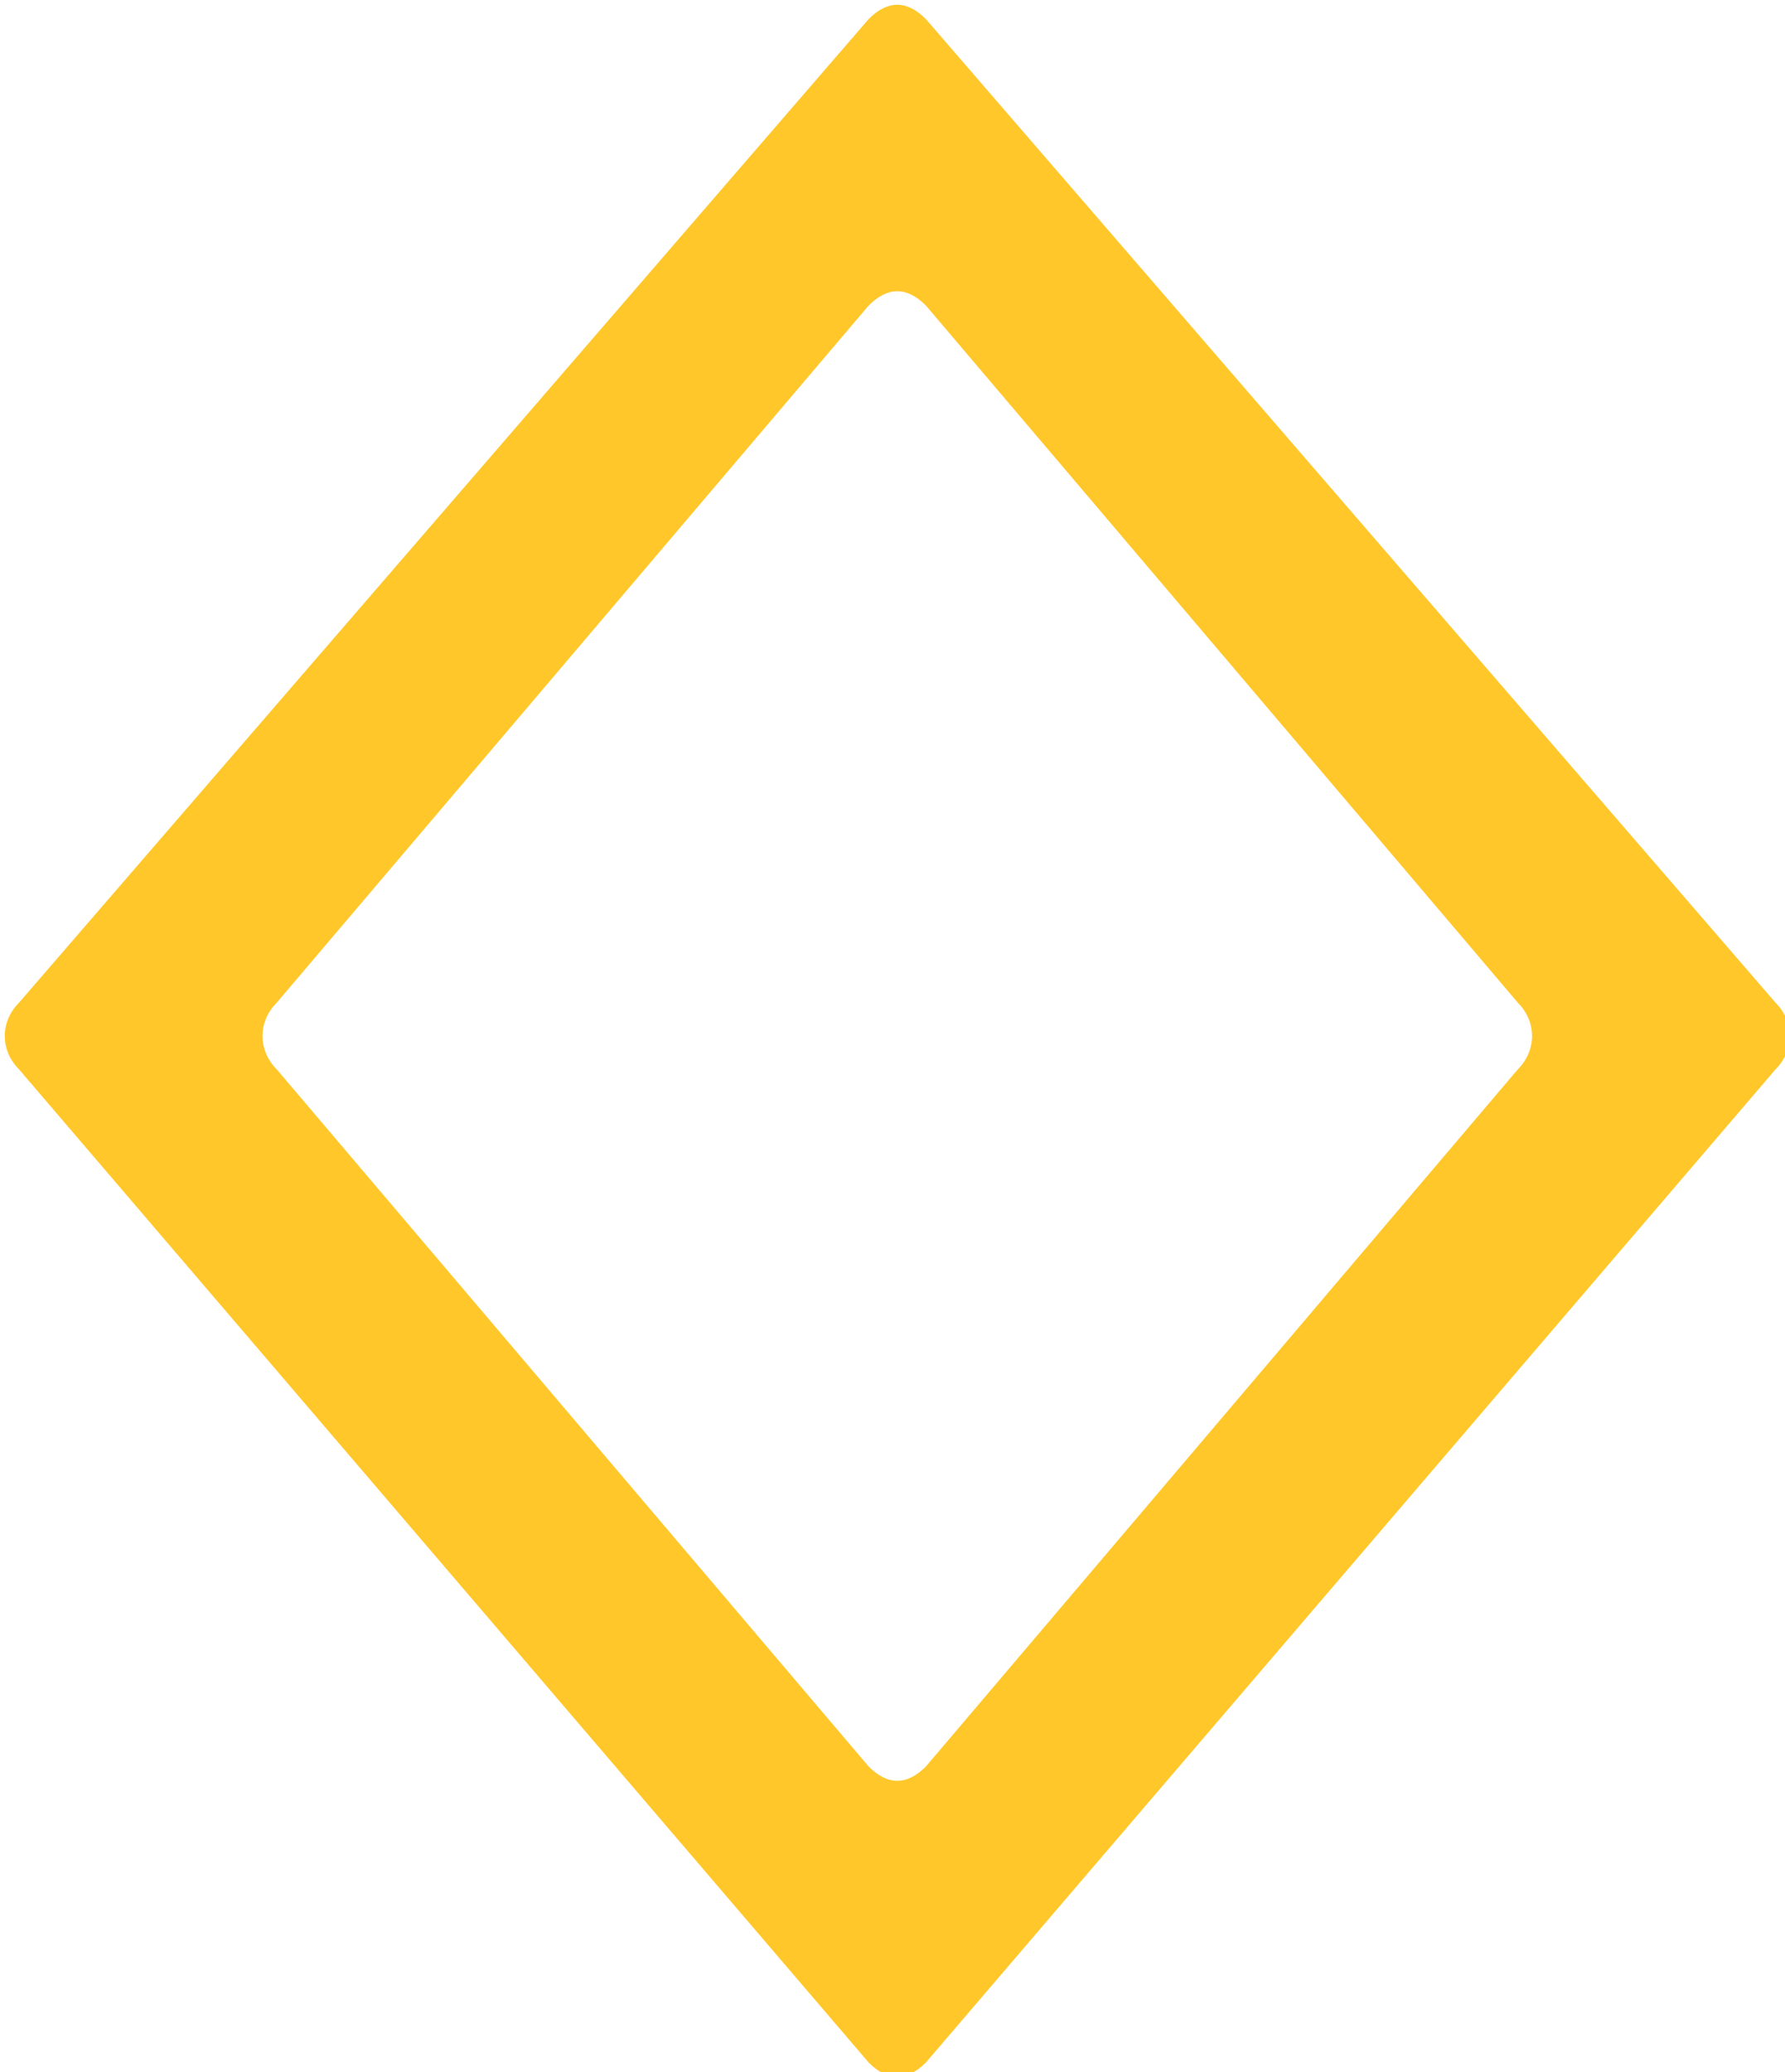 <?xml version="1.0" encoding="UTF-8"?><svg id="b" xmlns="http://www.w3.org/2000/svg" width="18.7" height="21.7" viewBox="0 0 18.7 21.7"><g id="c"><path d="m18.6,10.5L9.7.2c-.2-.2-.4-.2-.6,0L.2,10.5c-.2.2-.2.5,0,.7l8.9,10.4c.2.2.4.2.6,0l8.9-10.4c.2-.2.2-.5,0-.7Zm-2.7.7l-6.2,7.3c-.2.2-.4.2-.6,0l-6.2-7.3c-.2-.2-.2-.5,0-.7l6.2-7.3c.2-.2.4-.2.6,0l6.2,7.3c.2.2.2.5,0,.7Z" style="fill:#ffc729; stroke-width:0px;"/></g></svg>